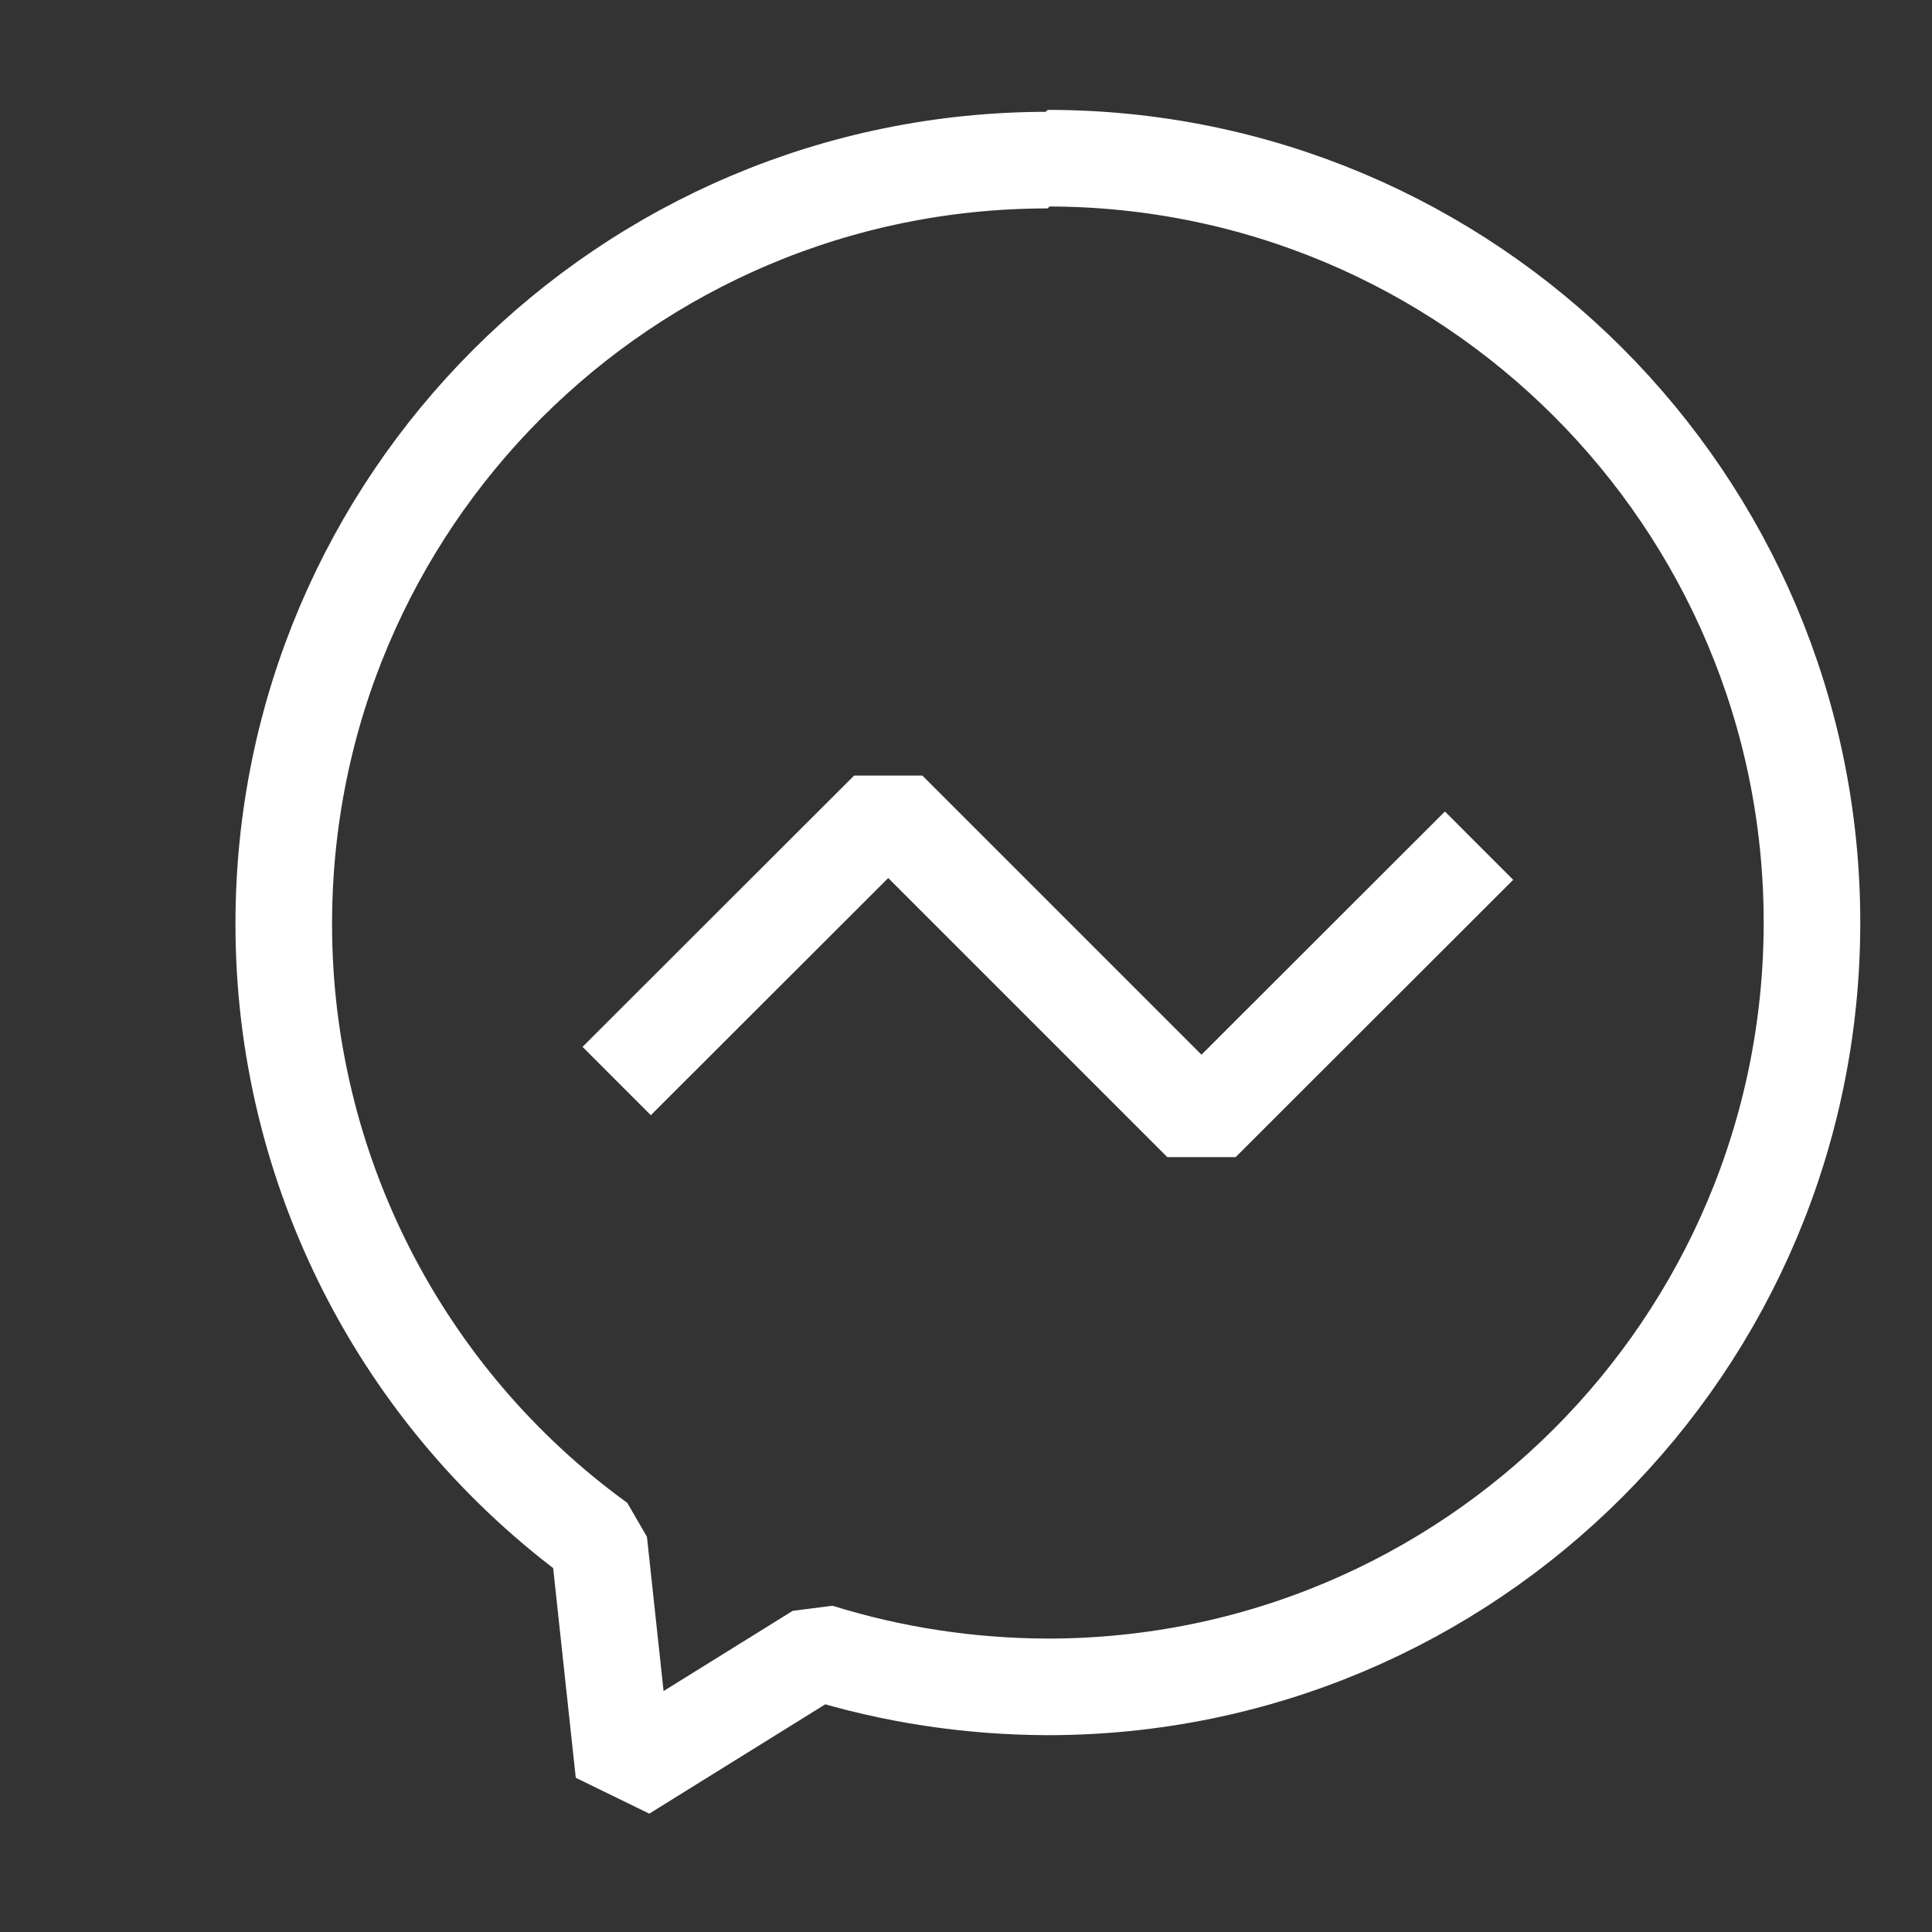 <?xml version="1.0" encoding="utf-8"?>
<!-- Generator: Adobe Illustrator 22.1.0, SVG Export Plug-In . SVG Version: 6.00 Build 0)  -->
<svg version="1.1" id="Calque_1" xmlns="http://www.w3.org/2000/svg" xmlns:xlink="http://www.w3.org/1999/xlink" x="0px" y="0px"
	 viewBox="0 0 800 800" style="enable-background:new 0 0 800 800;" xml:space="preserve">
<rect x="0" y="0" width="800" height="800" fill="#333333" stroke="none"/>
<style type="text/css">
	.st0{fill:none;stroke:#FFFFFF;stroke-width:40;stroke-linecap:square;stroke-linejoin:bevel;}
</style>
<g id="ic-social-media-messanger">
	<path class="st0" d="M433.8,66.3c-174.7,0-316.3,141.5-316.3,316.2C117.4,483.8,166,579,248,638.5l10.3,95.5l80.5-50
		c30.8,9.6,62.8,14.4,95,14.5c174.8,0,316.5-141.7,316.5-316.5S608.5,65.5,433.8,65.5V66.3z"/>
	<polyline class="st0" points="269.5,433.5 367.8,335.3 497.5,465 598.3,364.3 	"/>
</g>
</svg>
